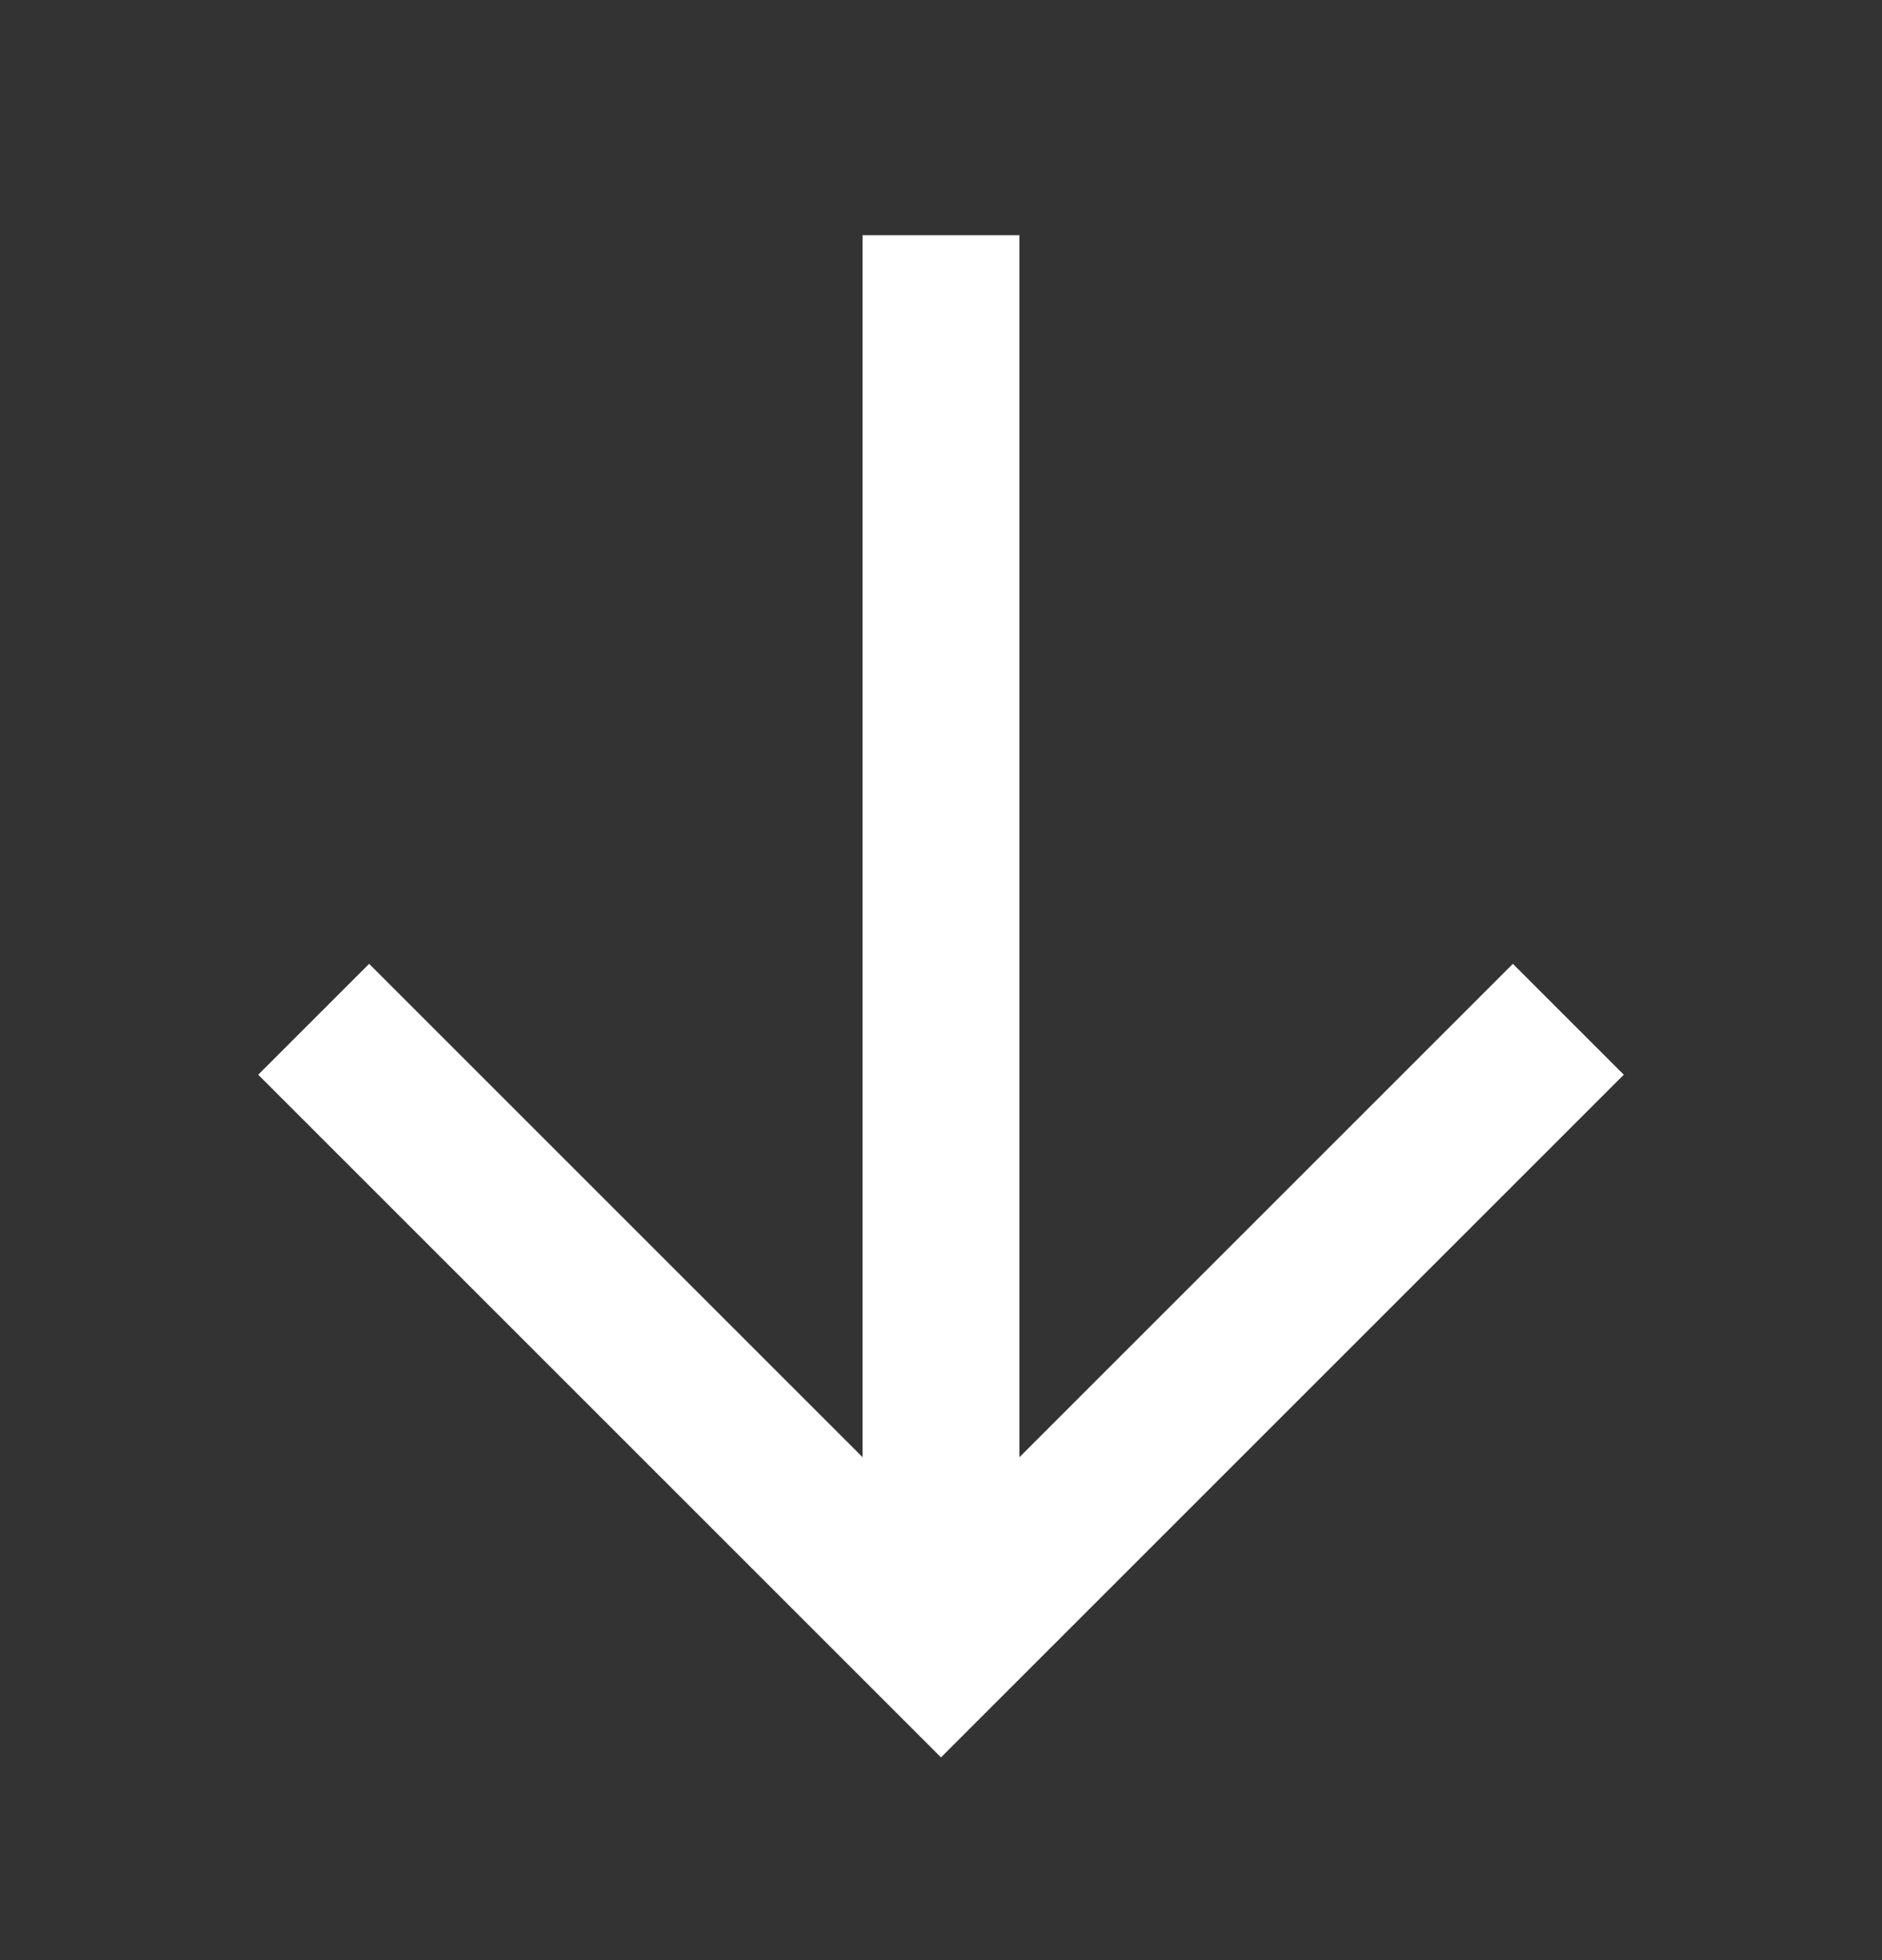 <svg width="24" height="25" viewBox="0 0 24 25" fill="none" xmlns="http://www.w3.org/2000/svg">
    <rect x="0" y="0" width="24" height="25" fill="#333333" stroke="none"/>
    <path d="M20 13L12 21L4 13" stroke="white" stroke-width="2"/>
    <path d="M12 3L12 20" stroke="white" stroke-width="2"/>
</svg>
